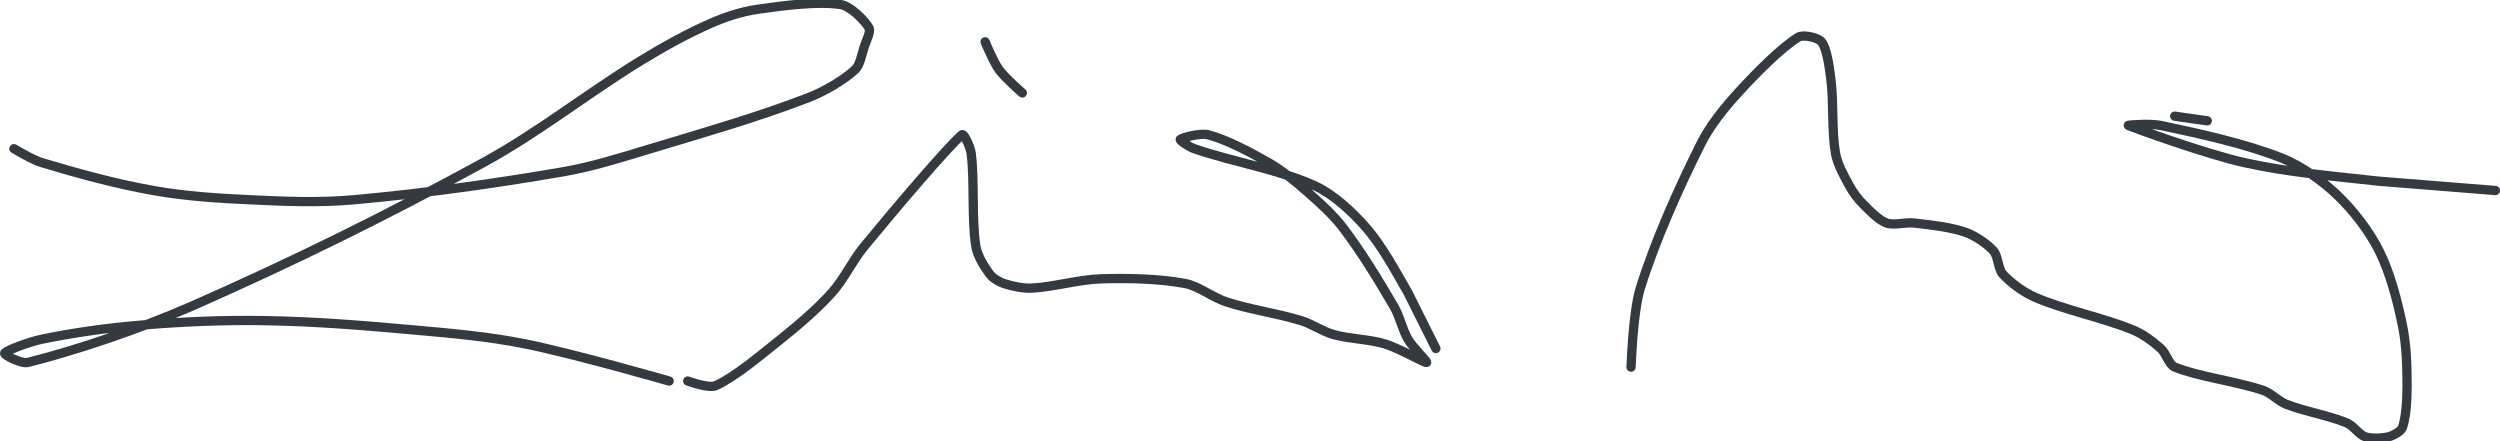 <?xml version="1.0" encoding="UTF-8" standalone="no"?><!DOCTYPE svg PUBLIC "-//W3C//DTD SVG 1.1//EN" "http://www.w3.org/Graphics/SVG/1.1/DTD/svg11.dtd"><svg xmlns="http://www.w3.org/2000/svg" version="1.1" width="538" height="95"><path stroke-linejoin="round" stroke-linecap="round" stroke-width="2" stroke="rgb(52, 58, 64)" fill="none" d="M 3 32 c 0.11 0.05 3.91 2.37 6 3 c 7.72 2.31 15.88 4.56 24 6 c 6.92 1.23 13.85 1.67 21 2 c 7.46 0.35 14.65 0.66 22 0 c 15.16 -1.36 29.96 -3.42 45 -6 c 6.51 -1.12 12.53 -3.05 19 -5 c 11.76 -3.55 23.18 -6.82 34 -11 c 3.53 -1.36 7.61 -3.81 10 -6 c 1.1 -1.01 1.43 -3.29 2 -5 c 0.44 -1.31 1.45 -3.19 1 -4 c -0.85 -1.54 -3.95 -4.66 -6 -5 c -4.74 -0.79 -12.22 0.17 -18 1 c -3.35 0.48 -6.87 1.62 -10 3 c -5.1 2.24 -10.06 4.98 -15 8 c -11.76 7.2 -22.03 15.46 -34 22 c -20.76 11.34 -41.41 21.52 -63 31 c -11.38 4.99 -25.28 9.57 -35 12 c -1.41 0.35 -5.23 -1.62 -5 -2 c 0.36 -0.6 5.27 -2.44 8 -3 c 6.77 -1.4 13.85 -2.4 21 -3 c 9.11 -0.76 17.84 -1.16 27 -1 c 10.87 0.18 21.04 1.02 32 2 c 8.27 0.74 16.04 1.41 24 3 c 10.54 2.11 31 8 31 8"/><path stroke-linejoin="round" stroke-linecap="round" stroke-width="2" stroke="rgb(52, 58, 64)" fill="none" d="M 148 82 c 0.11 0.02 4.54 1.66 6 1 c 4.12 -1.85 9.47 -6.38 14 -10 c 3.91 -3.13 7.77 -6.41 11 -10 c 2.66 -2.95 4.38 -6.82 7 -10 c 6.85 -8.32 17.83 -21.24 21 -24 c 0.44 -0.39 1.83 2.65 2 4 c 0.75 6.04 0.07 13.98 1 20 c 0.31 2.01 1.82 4.43 3 6 c 0.63 0.84 1.96 1.65 3 2 c 1.75 0.58 4.07 1.09 6 1 c 4.79 -0.23 10.02 -1.85 15 -2 c 5.93 -0.18 12.51 -0.02 18 1 c 3 0.56 5.9 3.01 9 4 c 5.19 1.66 10.76 2.4 16 4 c 2.42 0.74 4.62 2.34 7 3 c 3.5 0.97 7.54 0.96 11 2 c 3.05 0.92 8.49 4.1 9 4 c 0.33 -0.07 -2.97 -3.23 -4 -5 c -1.23 -2.1 -1.73 -4.82 -3 -7 c -3.38 -5.79 -7 -11.74 -11 -17 c -2.24 -2.94 -5.15 -5.51 -8 -8 c -2.52 -2.2 -5.17 -4.38 -8 -6 c -4.06 -2.32 -9.08 -4.97 -13 -6 c -1.67 -0.44 -5.64 0.64 -6 1 c -0.21 0.21 1.92 1.63 3 2 c 8.17 2.82 18.41 4.51 26 8 c 3.96 1.82 8.06 5.62 11 9 c 3.44 3.96 6.19 9.13 9 14 l 6 12"/><path stroke-linejoin="round" stroke-linecap="round" stroke-width="2" stroke="rgb(52, 58, 64)" fill="none" d="M 212 9 c 0.05 0.11 1.76 4.3 3 6 c 1.31 1.8 5 5 5 5"/><path stroke-linejoin="round" stroke-linecap="round" stroke-width="2" stroke="rgb(52, 58, 64)" fill="none" d="M 351 79 c 0.04 -0.3 0.37 -11.79 2 -17 c 3.2 -10.23 8.13 -21.25 13 -31 c 1.97 -3.94 4.99 -7.7 8 -11 c 3.91 -4.29 9.3 -9.74 13 -12 c 1.07 -0.65 4.3 0.1 5 1 c 1.14 1.46 1.66 5.3 2 8 c 0.66 5.24 0.14 11.07 1 16 c 0.41 2.34 1.82 4.84 3 7 c 0.77 1.42 1.86 2.86 3 4 c 1.46 1.46 3.35 3.4 5 4 c 1.55 0.56 4.03 -0.23 6 0 c 3.66 0.43 7.79 0.87 11 2 c 2.07 0.73 4.64 2.48 6 4 c 1.01 1.14 0.97 3.85 2 5 c 1.65 1.83 4.5 3.93 7 5 c 6.44 2.76 14.43 4.32 21 7 c 2.14 0.87 4.32 2.5 6 4 c 1.17 1.04 1.73 3.48 3 4 c 5.01 2.05 13.06 3.02 19 5 c 1.76 0.59 3.24 2.32 5 3 c 4.1 1.59 9.08 2.39 13 4 c 1.44 0.59 2.68 2.56 4 3 c 1.32 0.44 3.62 0.34 5 0 c 1 -0.25 2.69 -1.14 3 -2 c 0.78 -2.15 1 -6.02 1 -9 c 0 -4.29 -0.14 -8.85 -1 -13 c -1.1 -5.33 -2.66 -11.32 -5 -16 c -2.09 -4.19 -5.61 -8.77 -9 -12 c -3.26 -3.11 -7.79 -6.34 -12 -8 c -7.86 -3.1 -17.55 -5.21 -26 -7 c -2.2 -0.47 -7.22 -0.1 -7 0 c 0.83 0.37 16.52 6.12 25 8 c 9.45 2.1 19 2.89 29 4 l 25 2"/><path stroke-linejoin="round" stroke-linecap="round" stroke-width="2" stroke="rgb(52, 58, 64)" fill="none" d="M 468 25 l 7 1"/></svg>